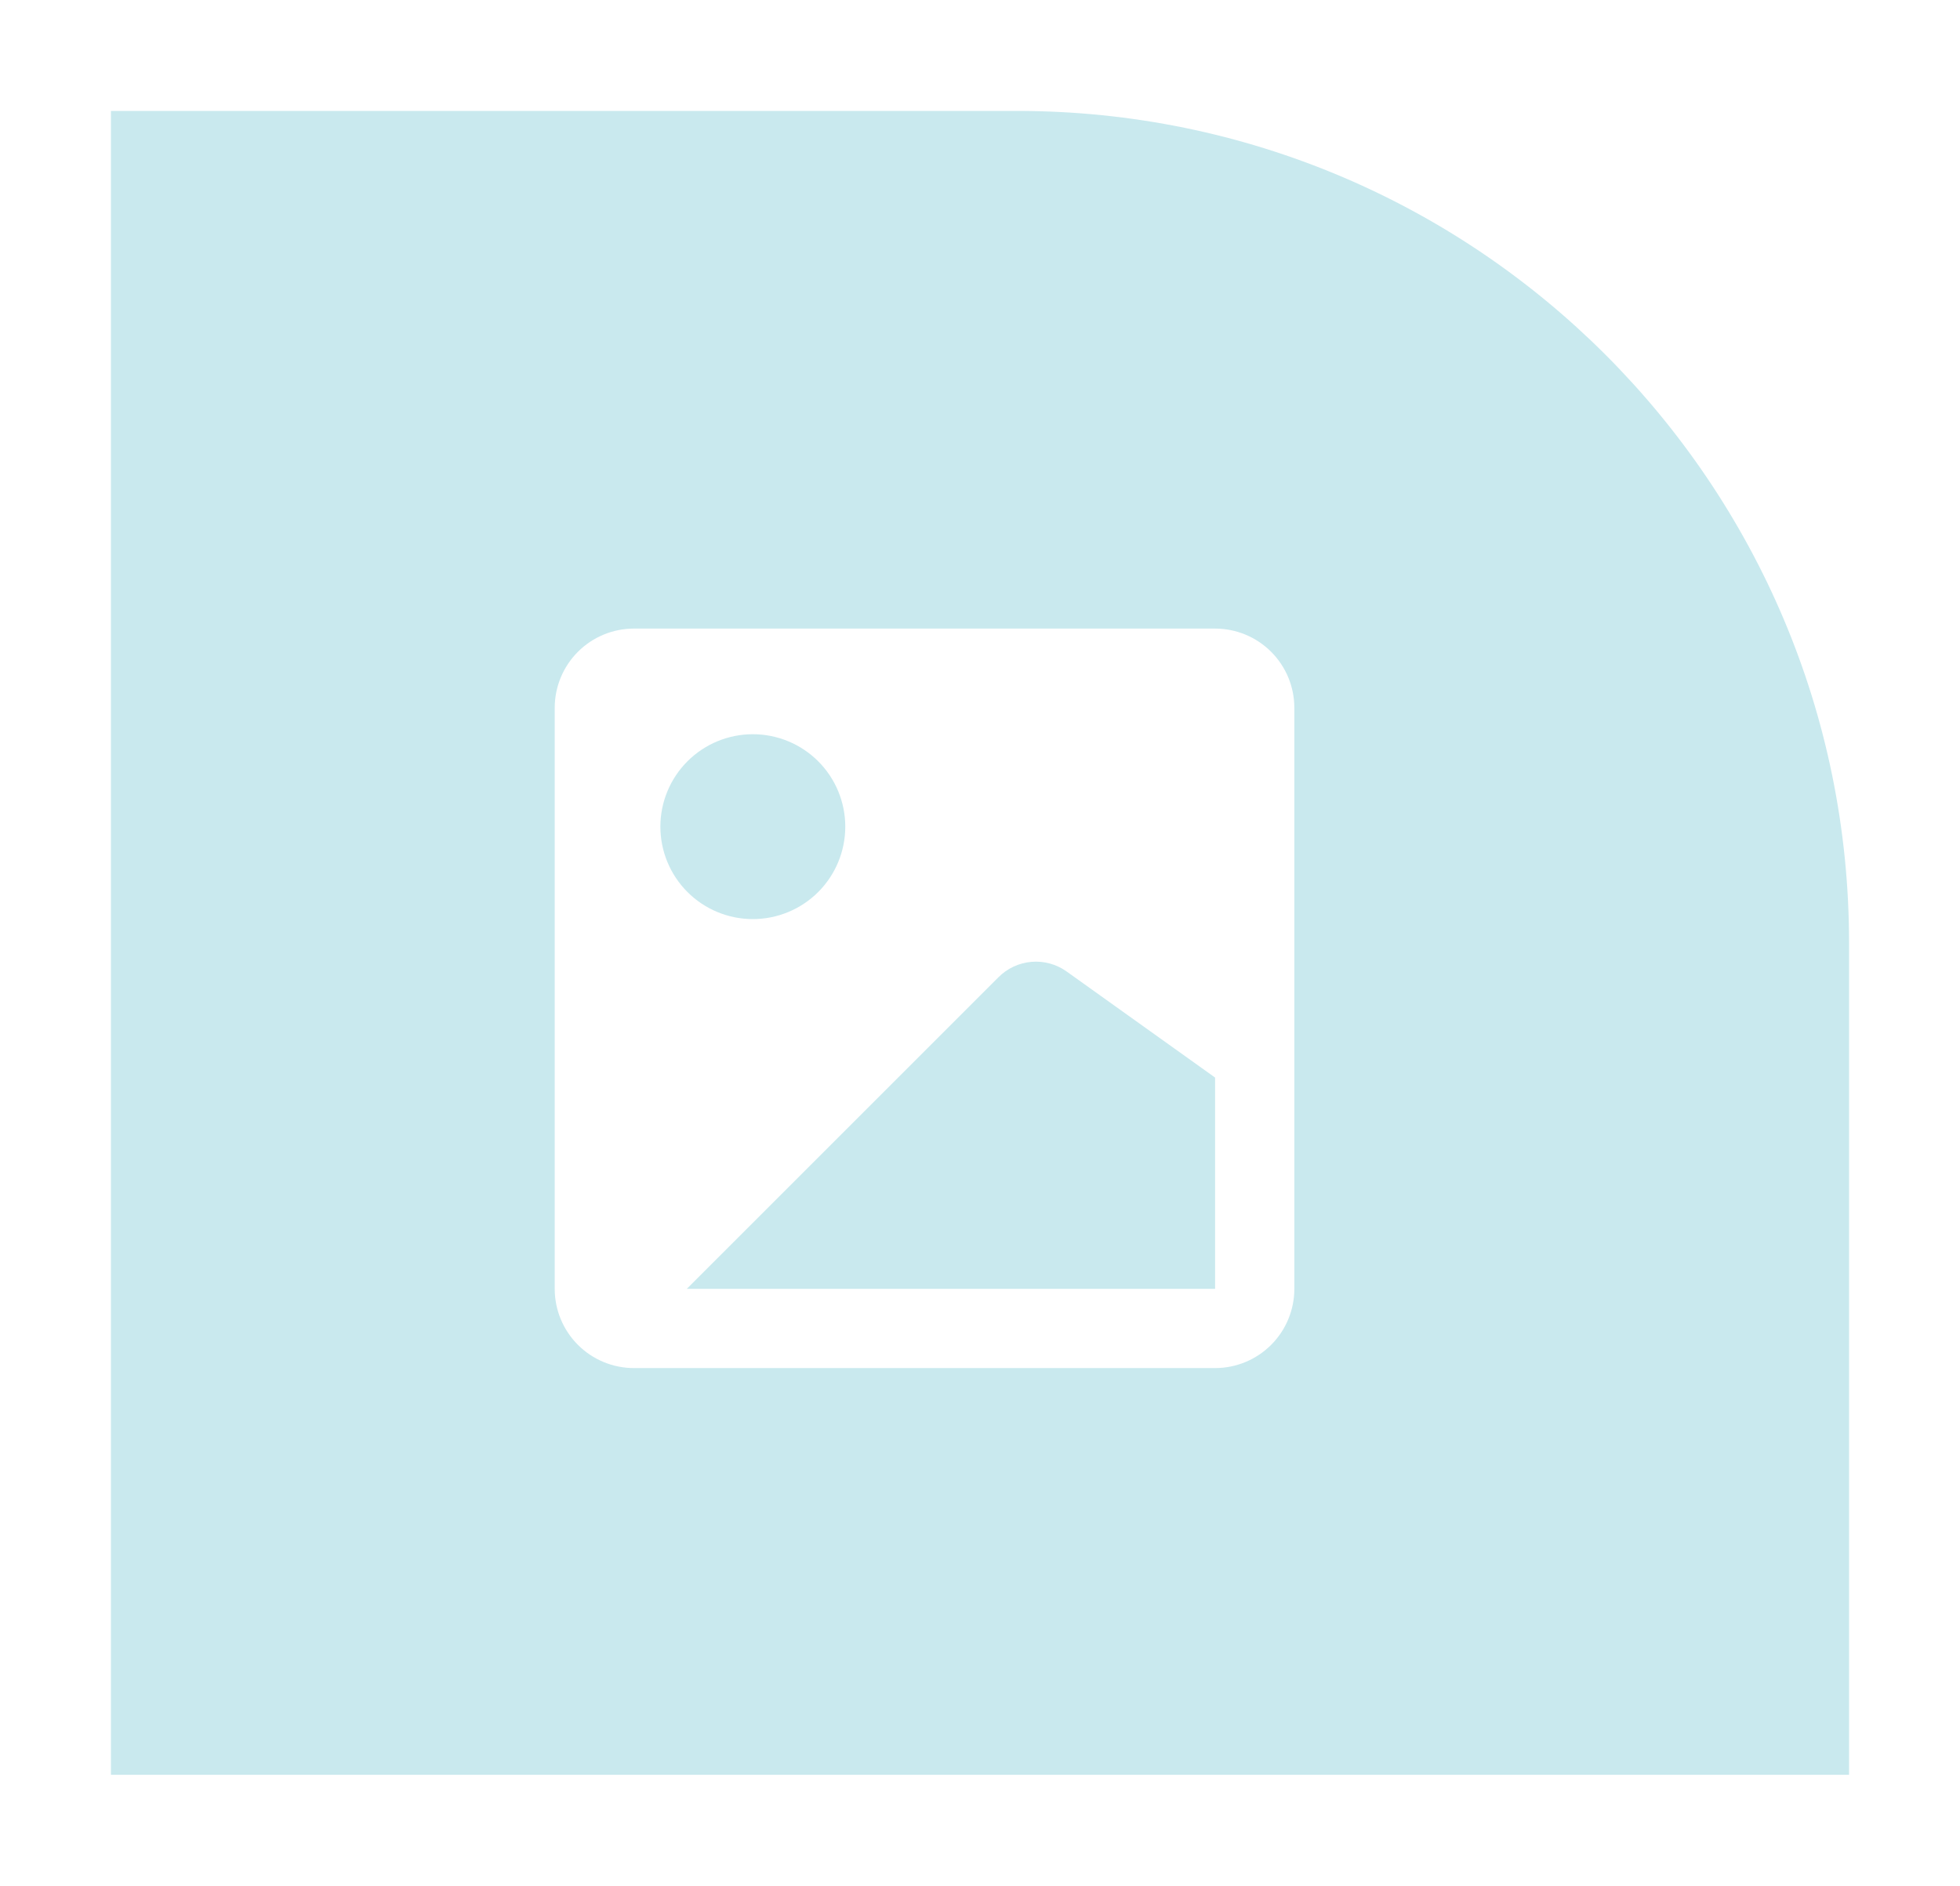 <svg width="159" height="153" viewBox="0 0 159 153" fill="none" xmlns="http://www.w3.org/2000/svg">
<g filter="url(#filter0_d_2769_87)">
<path d="M5 11H78.5C115.779 11 146 41.221 146 78.5V146H5V11Z" fill="#C9E9EE"/>
</g>
<g clip-path="url(#clip0_2769_87)">
<path fill-rule="evenodd" clip-rule="evenodd" d="M105 104.571C105 106.276 104.323 107.912 103.117 109.117C101.912 110.323 100.276 111 98.571 111H51.429C49.724 111 48.089 110.323 46.883 109.117C45.677 107.912 45 106.276 45 104.571V57.429C45 55.724 45.677 54.089 46.883 52.883C48.089 51.677 49.724 51 51.429 51H98.571C100.276 51 101.912 51.677 103.117 52.883C104.323 54.089 105 55.724 105 57.429V104.571ZM61.071 59.571C59.082 59.571 57.175 60.362 55.768 61.768C54.362 63.175 53.571 65.082 53.571 67.071C53.571 69.061 54.362 70.968 55.768 72.375C57.175 73.781 59.082 74.571 61.071 74.571C63.061 74.571 64.968 73.781 66.375 72.375C67.781 70.968 68.571 69.061 68.571 67.071C68.571 65.082 67.781 63.175 66.375 61.768C64.968 60.362 63.061 59.571 61.071 59.571ZM81.004 79.281L55.714 104.571H98.571V87.429L86.529 78.823C85.702 78.232 84.692 77.954 83.679 78.039C82.667 78.124 81.717 78.566 81 79.286L81.004 79.281Z" fill="white"/>
</g>
<defs>
<filter id="filter0_d_2769_87" x="0.2" y="0.2" width="158.6" height="152.6" filterUnits="userSpaceOnUse" color-interpolation-filters="sRGB">
<feFlood flood-opacity="0" result="BackgroundImageFix"/>
<feColorMatrix in="SourceAlpha" type="matrix" values="0 0 0 0 0 0 0 0 0 0 0 0 0 0 0 0 0 0 127 0" result="hardAlpha"/>
<feOffset dx="4" dy="-2"/>
<feGaussianBlur stdDeviation="4.4"/>
<feComposite in2="hardAlpha" operator="out"/>
<feColorMatrix type="matrix" values="0 0 0 0 0.474 0 0 0 0 0.475 0 0 0 0 0.445 0 0 0 0.2 0"/>
<feBlend mode="normal" in2="BackgroundImageFix" result="effect1_dropShadow_2769_87"/>
<feBlend mode="normal" in="SourceGraphic" in2="effect1_dropShadow_2769_87" result="shape"/>
</filter>
<clipPath id="clip0_2769_87">
<rect width="60" height="60" fill="white" transform="translate(45 51)"/>
</clipPath>
</defs>
</svg>

